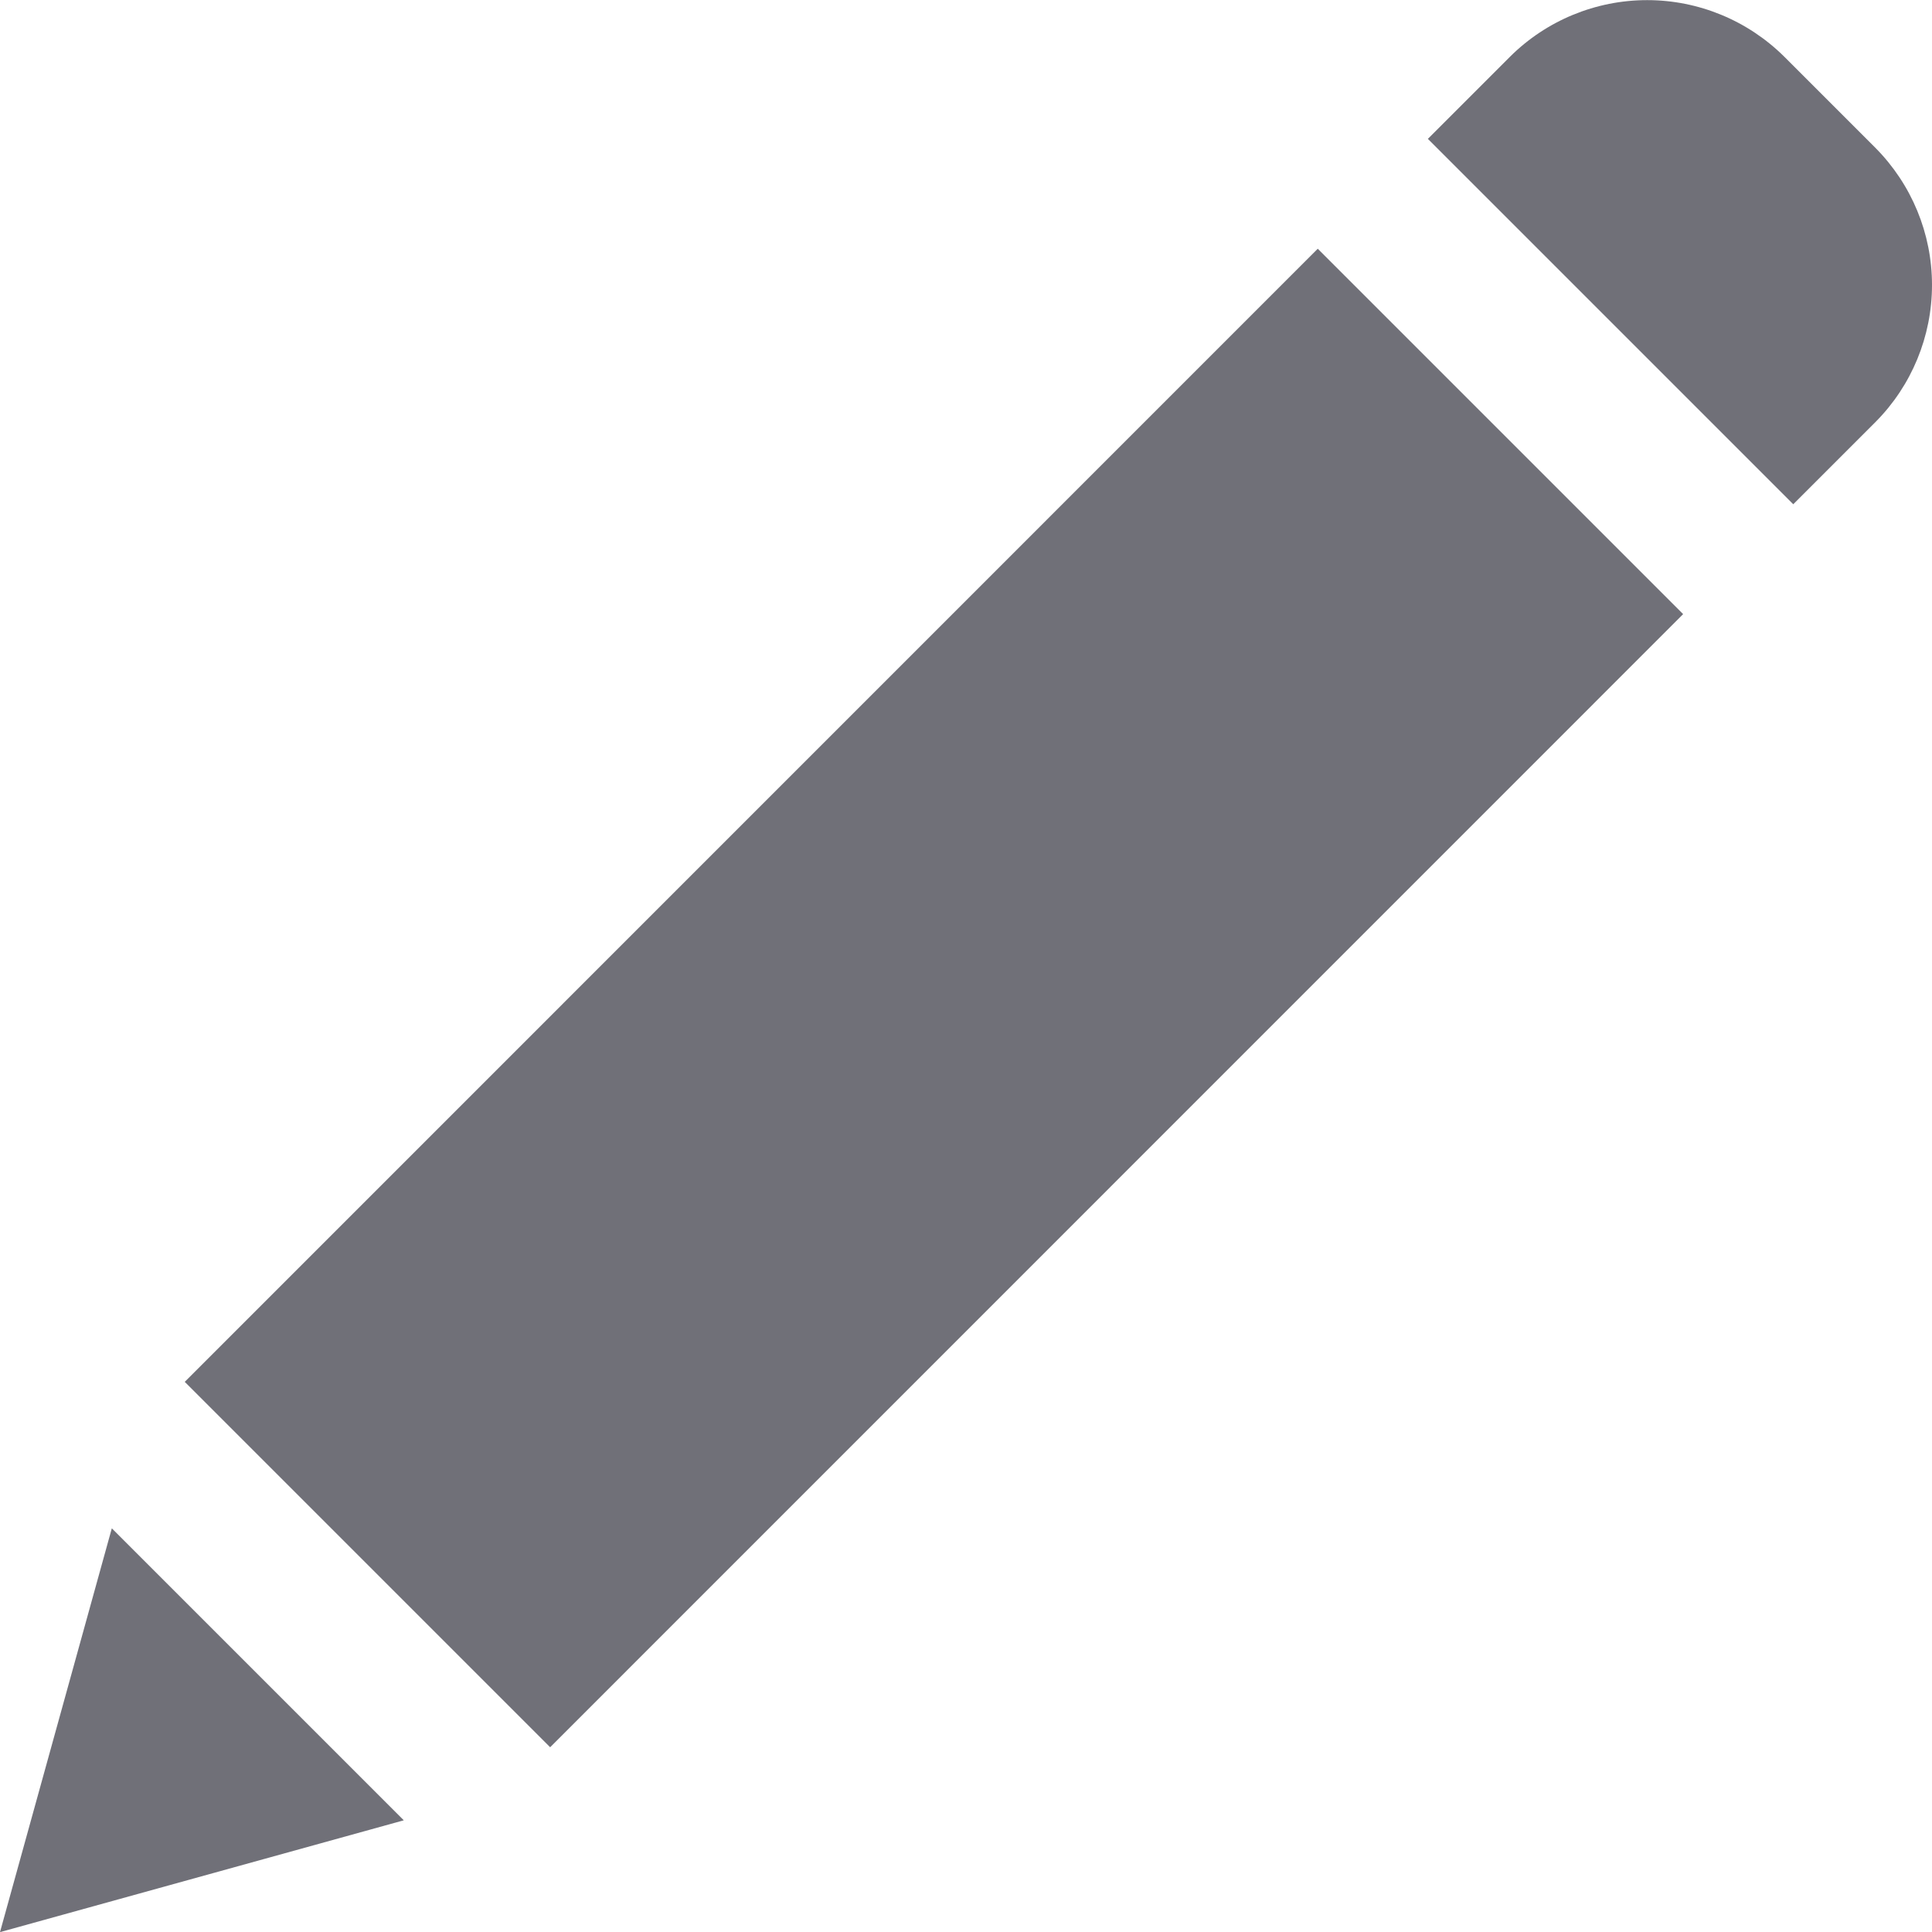 <svg width="16" height="16" viewBox="0 0 16 16" fill="none" xmlns="http://www.w3.org/2000/svg">
<g id="Frame" clip-path="url(#clip0_325_5058)">
<path id="Vector" fill-rule="evenodd" clip-rule="evenodd" d="M1.53 11.444L10.913 2.06L13.939 5.086L4.556 14.47L1.53 11.444ZM0 16.001L3.344 15.075L0.926 12.657L0 16.001ZM14.777 0.47C14.475 0.17 14.067 0.001 13.641 0.001C13.215 0.001 12.806 0.17 12.505 0.47L11.825 1.15L14.851 4.176L15.531 3.496C15.831 3.195 16 2.786 16 2.36C16 1.934 15.831 1.526 15.531 1.224L14.777 0.47Z" fill="#707078"/>
</g>
<defs>
<clipPath id="clip0_325_5058">
<rect width="16" height="16" fill="white"/>
</clipPath>
</defs>
</svg>
